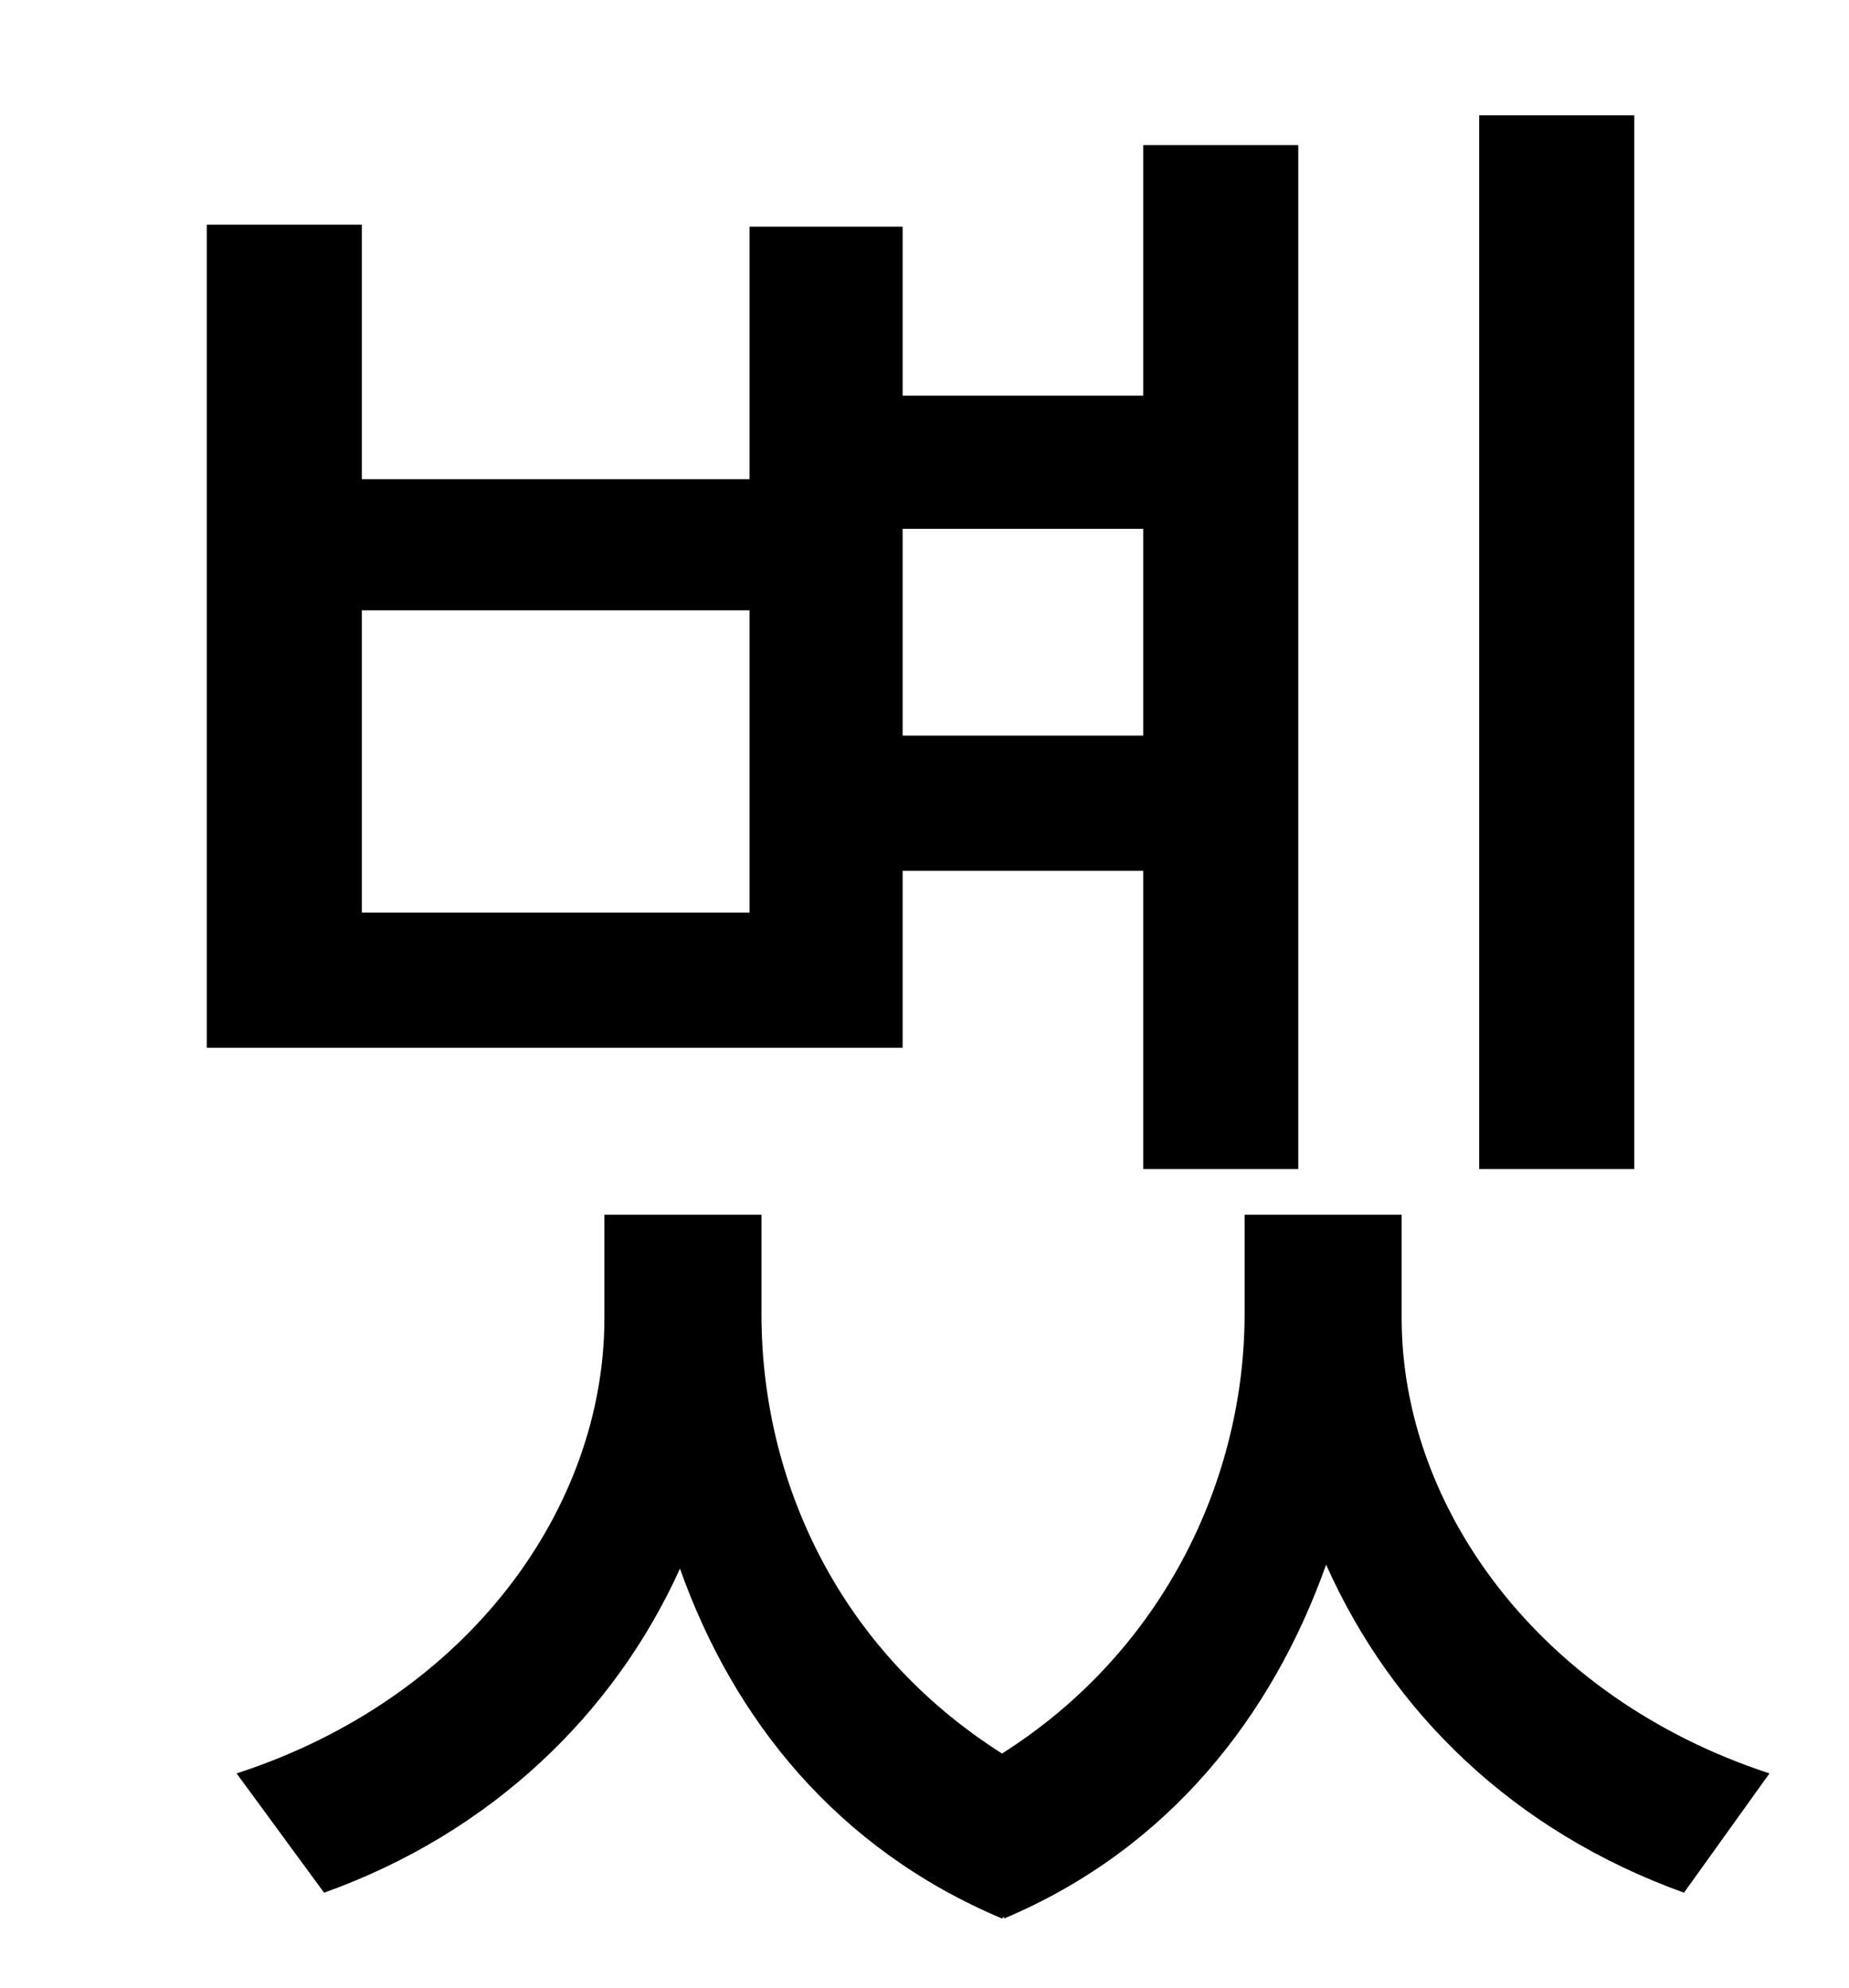 <?xml version="1.0" standalone="no"?>
<!DOCTYPE svg PUBLIC "-//W3C//DTD SVG 1.1//EN" "http://www.w3.org/Graphics/SVG/1.1/DTD/svg11.dtd" >
<svg xmlns="http://www.w3.org/2000/svg" xmlns:xlink="http://www.w3.org/1999/xlink" version="1.1" viewBox="-10 0 930 1000">
   <path fill="currentColor"
d="M812 58v530h-78v-530h78zM565 266h-121v104h121v-104zM367 459v-152h-195v152h195zM444 438v89h-350v-414h78v128h195v-127h77v85h121v-126h78v515h-78v-150h-121zM695 611v52c0 95 69 191 185 229l-43 60c-86 -31 -147 -91 -180 -165c-27 76 -79 143 -162 178v-1l-1 1
c-83 -35 -135 -100 -162 -176c-33 73 -95 133 -179 163l-44 -60c117 -38 185 -134 185 -229v-52h79v50c0 84 39 169 121 221c82 -52 122 -139 122 -221v-50h79z" />
</svg>
